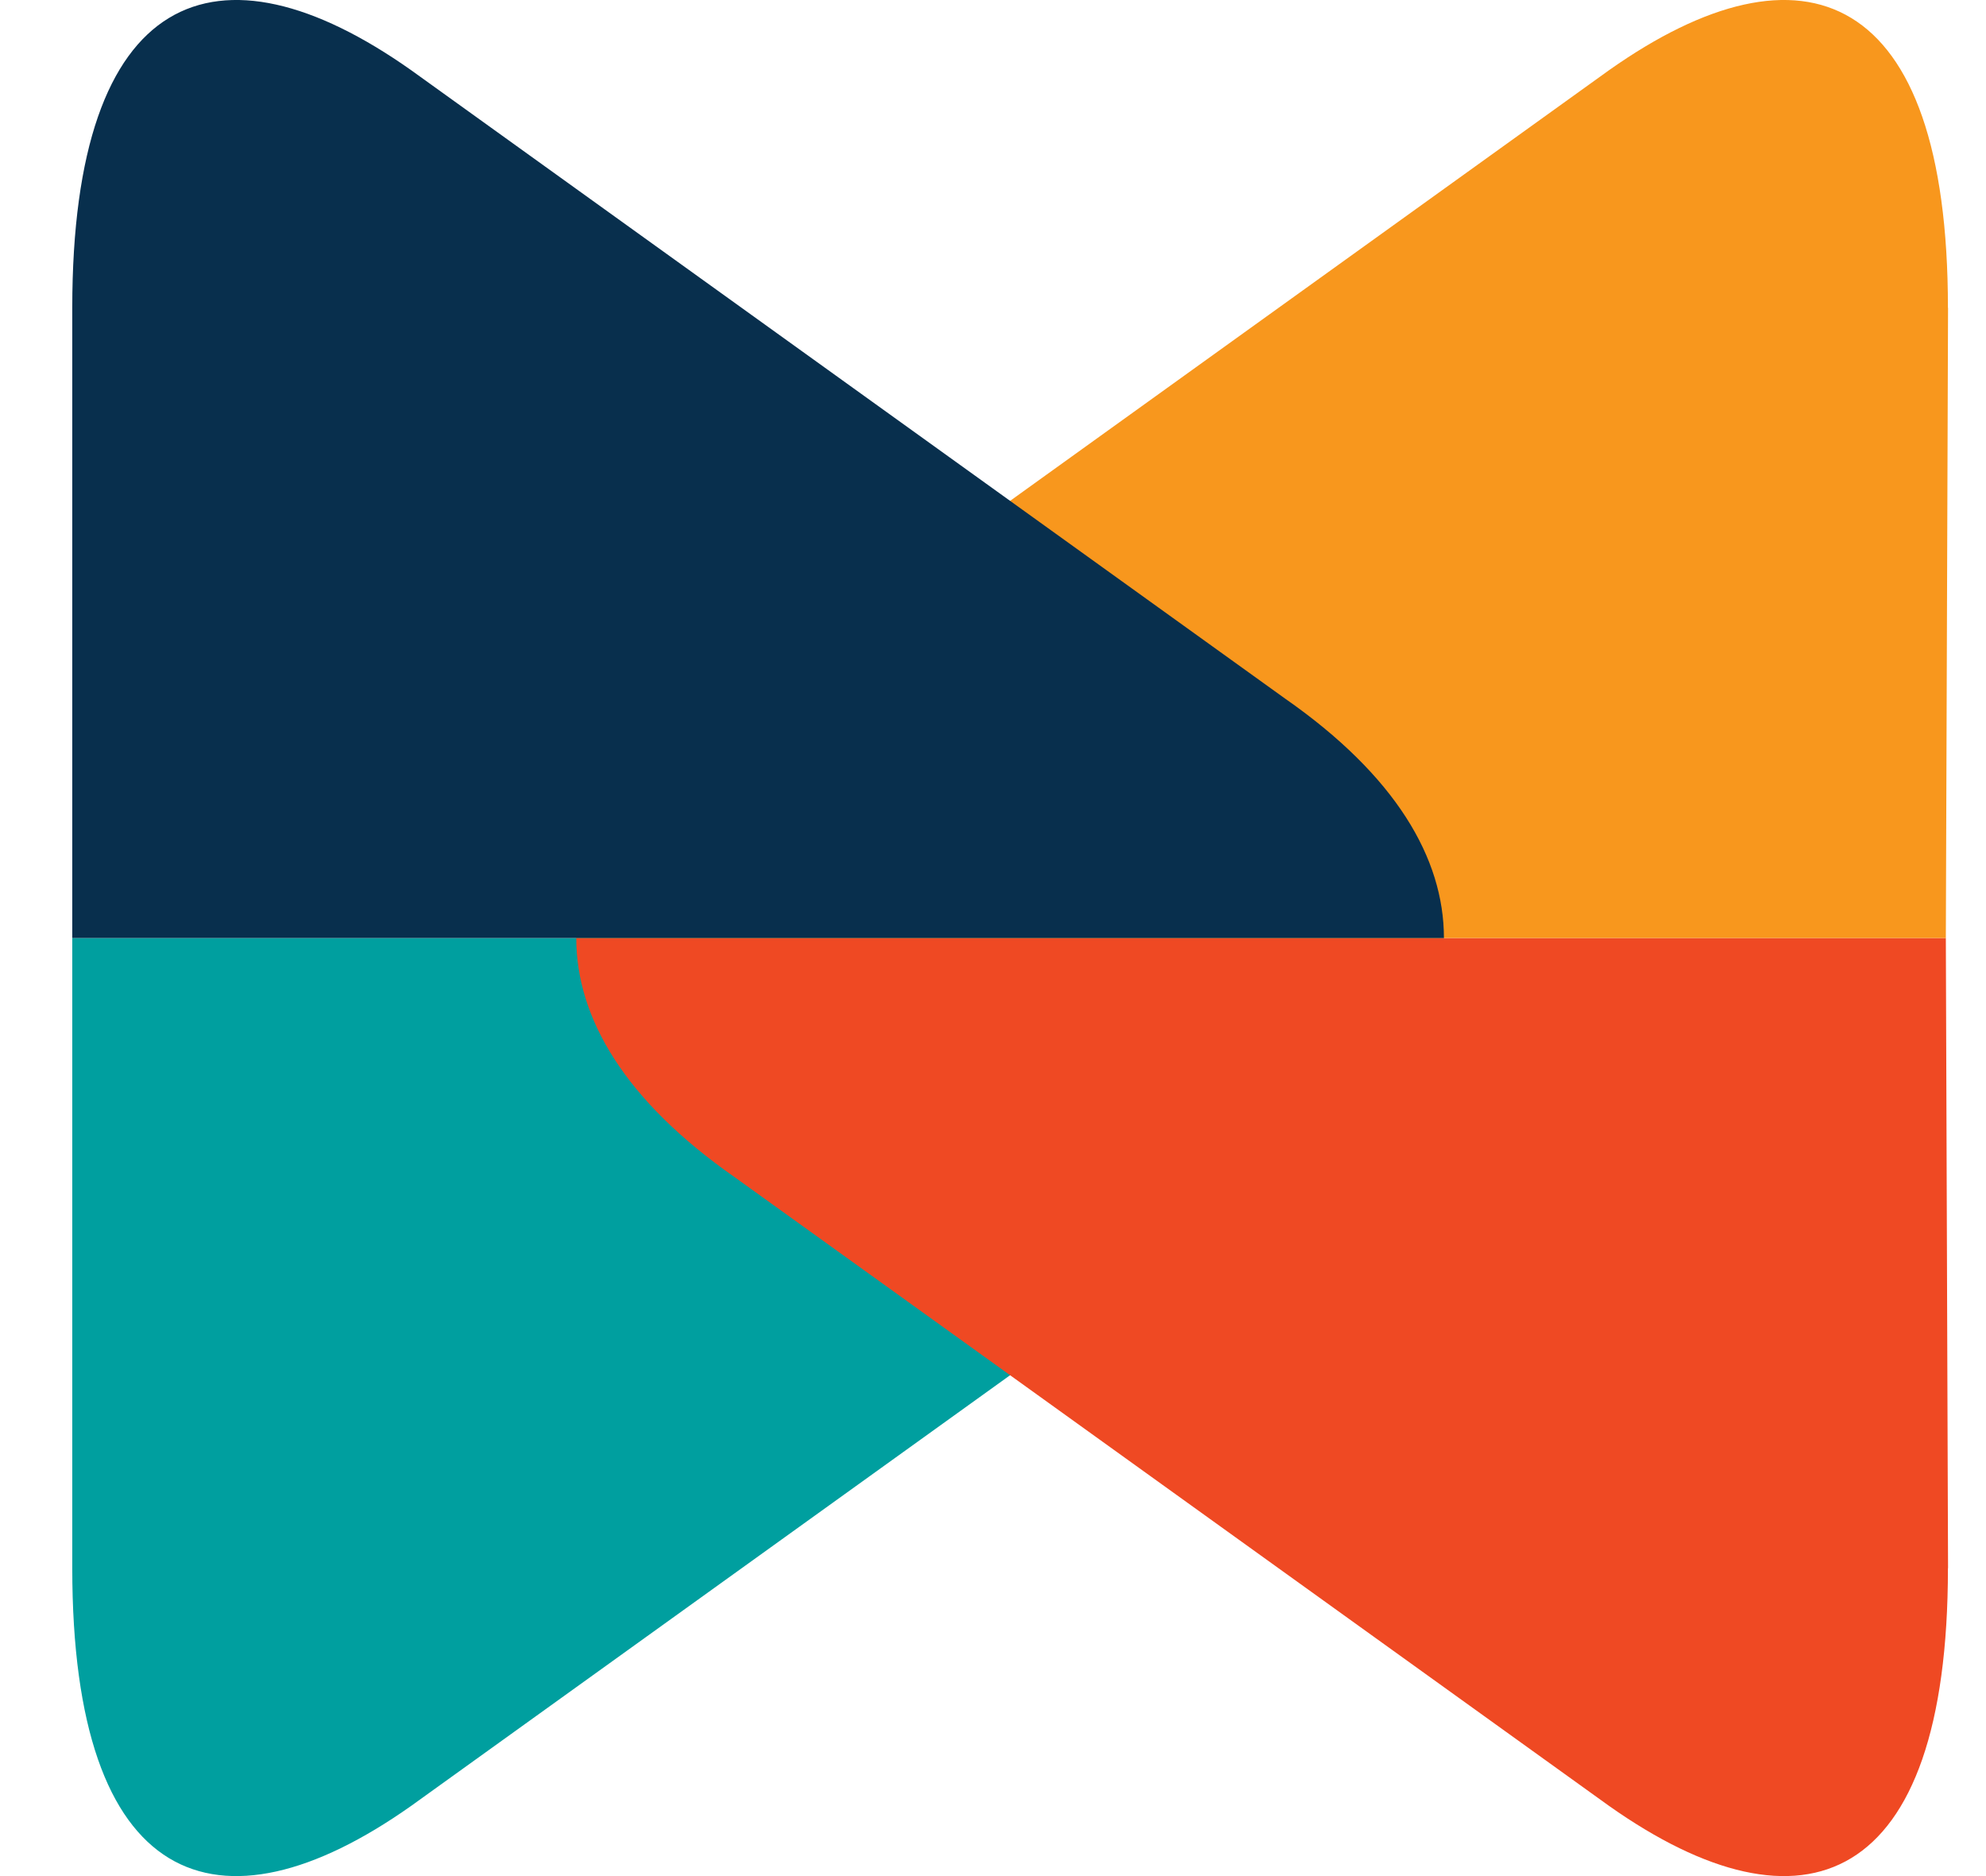<svg width="18" height="17" viewBox="0 0 18 17" fill="none" xmlns="http://www.w3.org/2000/svg"><path d="M.655 14.21c0 2.892 1.313 3.395 3.07 2.155l7.922-5.695c1-.697 1.44-1.445 1.44-2.17H.655v5.71z" fill="#009F9F"/><path d="M17.655 14.21c0 2.892-1.313 3.395-3.07 2.155L6.663 10.67c-1-.697-1.44-1.445-1.44-2.17h12.413l.02 5.71z" fill="#EF4923"/><path d="M17.655 2.79c0-2.892-1.313-3.395-3.07-2.155L6.663 6.33c-1 .697-1.44 1.445-1.44 2.17h12.413l.02-5.71z" fill="#F8971D"/><path d="M.655 2.79c0-2.892 1.313-3.395 3.07-2.155l7.922 5.695c1 .697 1.44 1.445 1.44 2.17H.655V2.79z" fill="#082F4D"/></svg>
